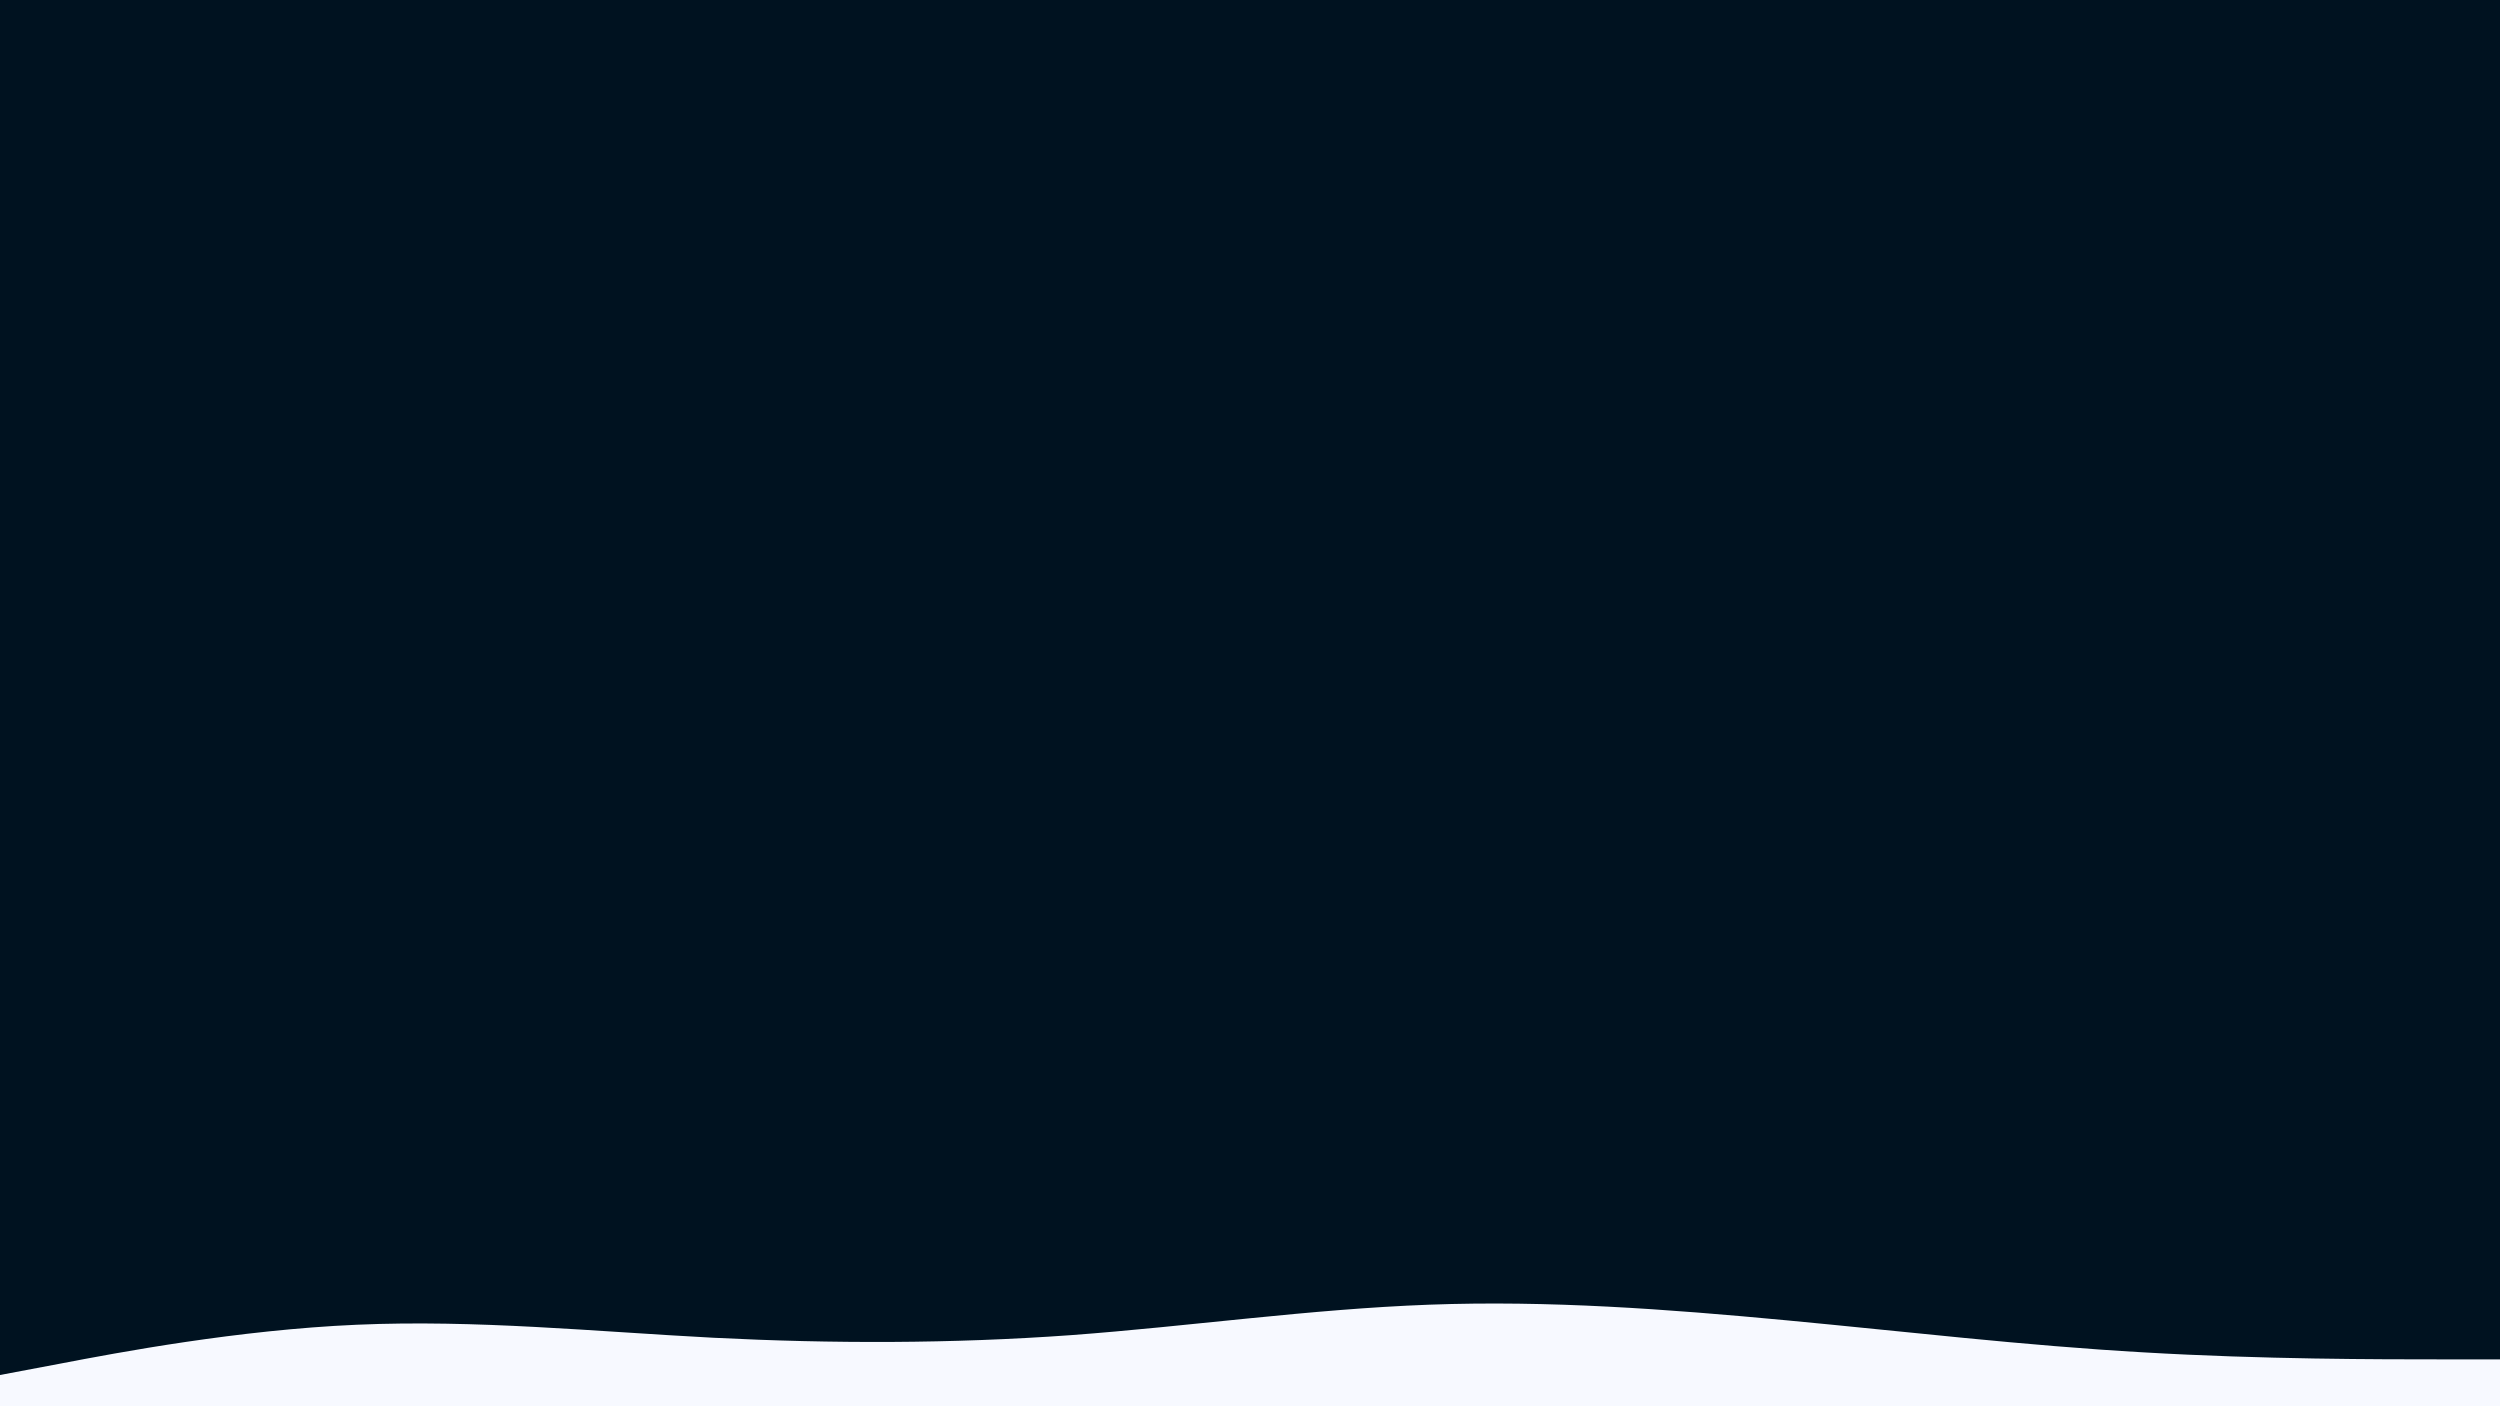<svg id="visual" viewBox="0 0 960 540" width="960" height="540" xmlns="http://www.w3.org/2000/svg" xmlns:xlink="http://www.w3.org/1999/xlink" version="1.1"><rect x="0" y="0" width="960" height="540" fill="#001220"></rect><path d="M0 528L22.8 523.7C45.7 519.3 91.3 510.7 137 508.7C182.7 506.7 228.3 511.3 274 513.7C319.7 516 365.3 516 411.2 512.7C457 509.3 503 502.7 548.8 501C594.7 499.3 640.3 502.7 686 507C731.7 511.3 777.3 516.7 823 519.3C868.7 522 914.3 522 937.2 522L960 522L960 541L937.2 541C914.3 541 868.7 541 823 541C777.3 541 731.7 541 686 541C640.3 541 594.7 541 548.8 541C503 541 457 541 411.2 541C365.3 541 319.7 541 274 541C228.3 541 182.7 541 137 541C91.3 541 45.7 541 22.8 541L0 541Z" fill="#F7F9FF" stroke-linecap="round" stroke-linejoin="miter"></path></svg>